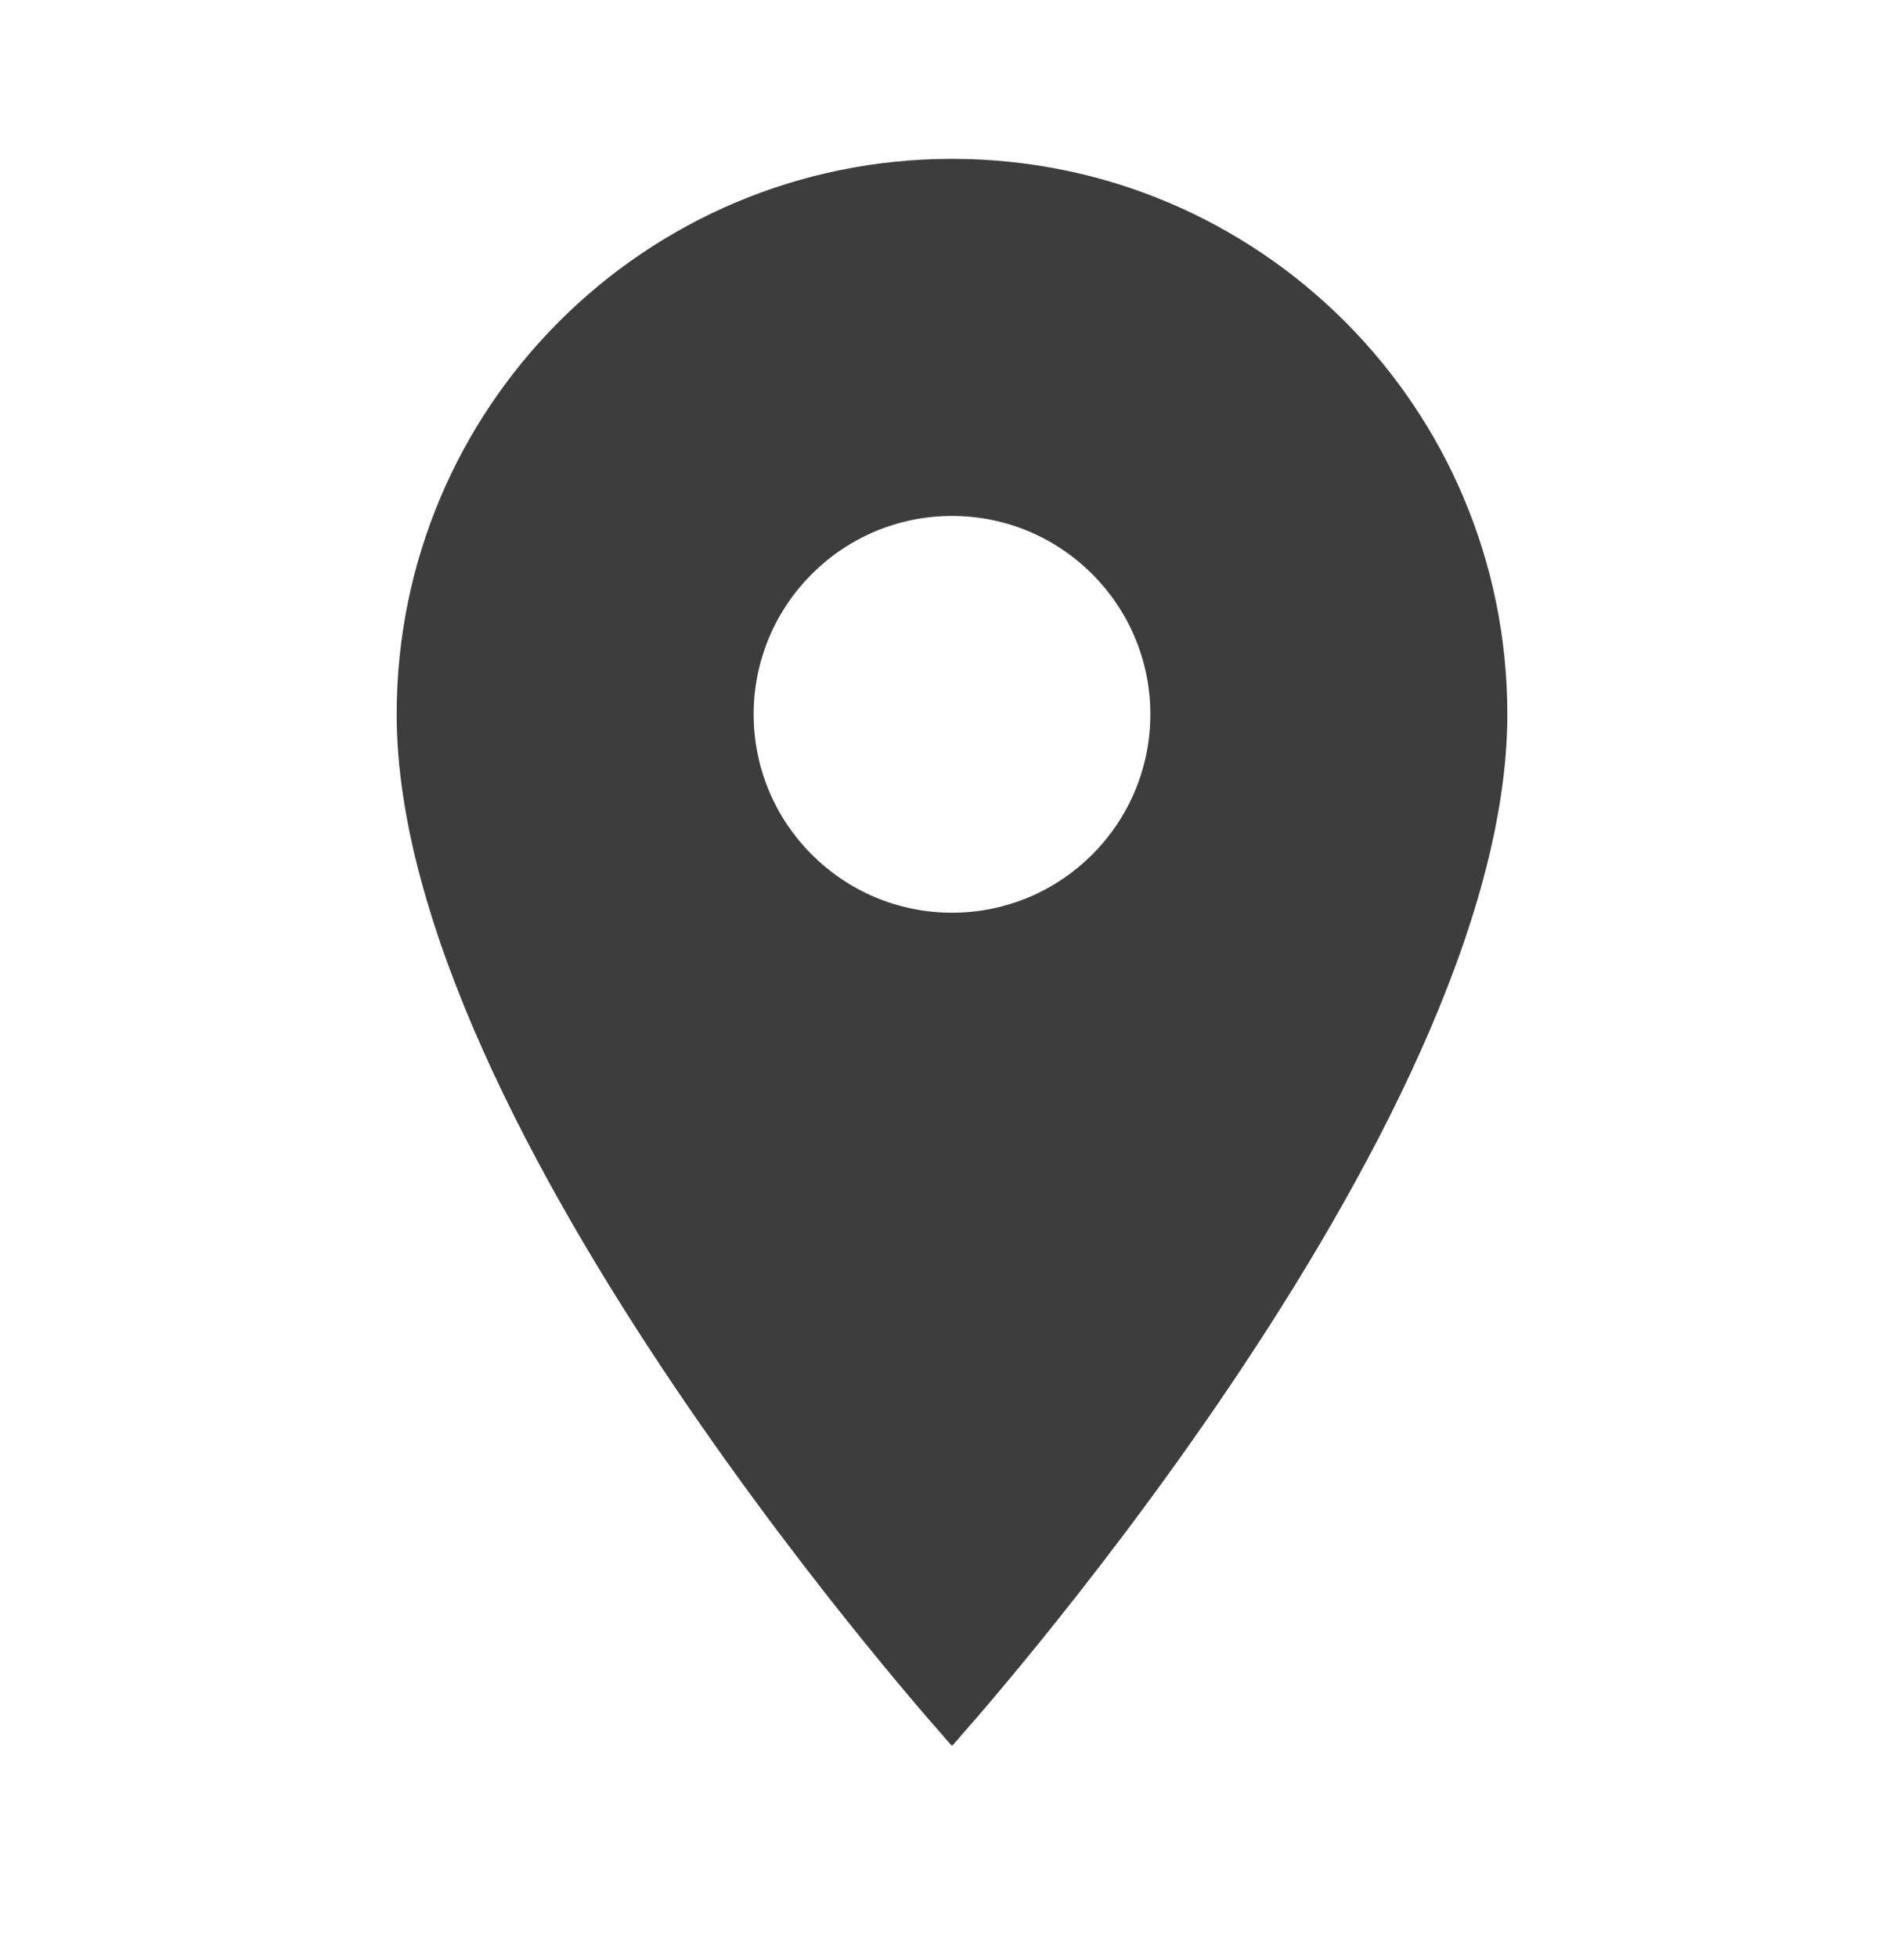 <svg width="36" height="37" viewBox="0 0 36 37" fill="none" xmlns="http://www.w3.org/2000/svg">
<path d="M18 3.003C12.195 3.003 7.5 7.698 7.5 13.503C7.5 21.378 18 33.003 18 33.003C18 33.003 28.5 21.378 28.5 13.503C28.5 7.698 23.805 3.003 18 3.003ZM18 17.253C15.93 17.253 14.25 15.573 14.25 13.503C14.25 11.433 15.93 9.753 18 9.753C20.07 9.753 21.75 11.433 21.75 13.503C21.75 15.573 20.07 17.253 18 17.253Z" fill="black" fill-opacity="0.76"/>
</svg>
